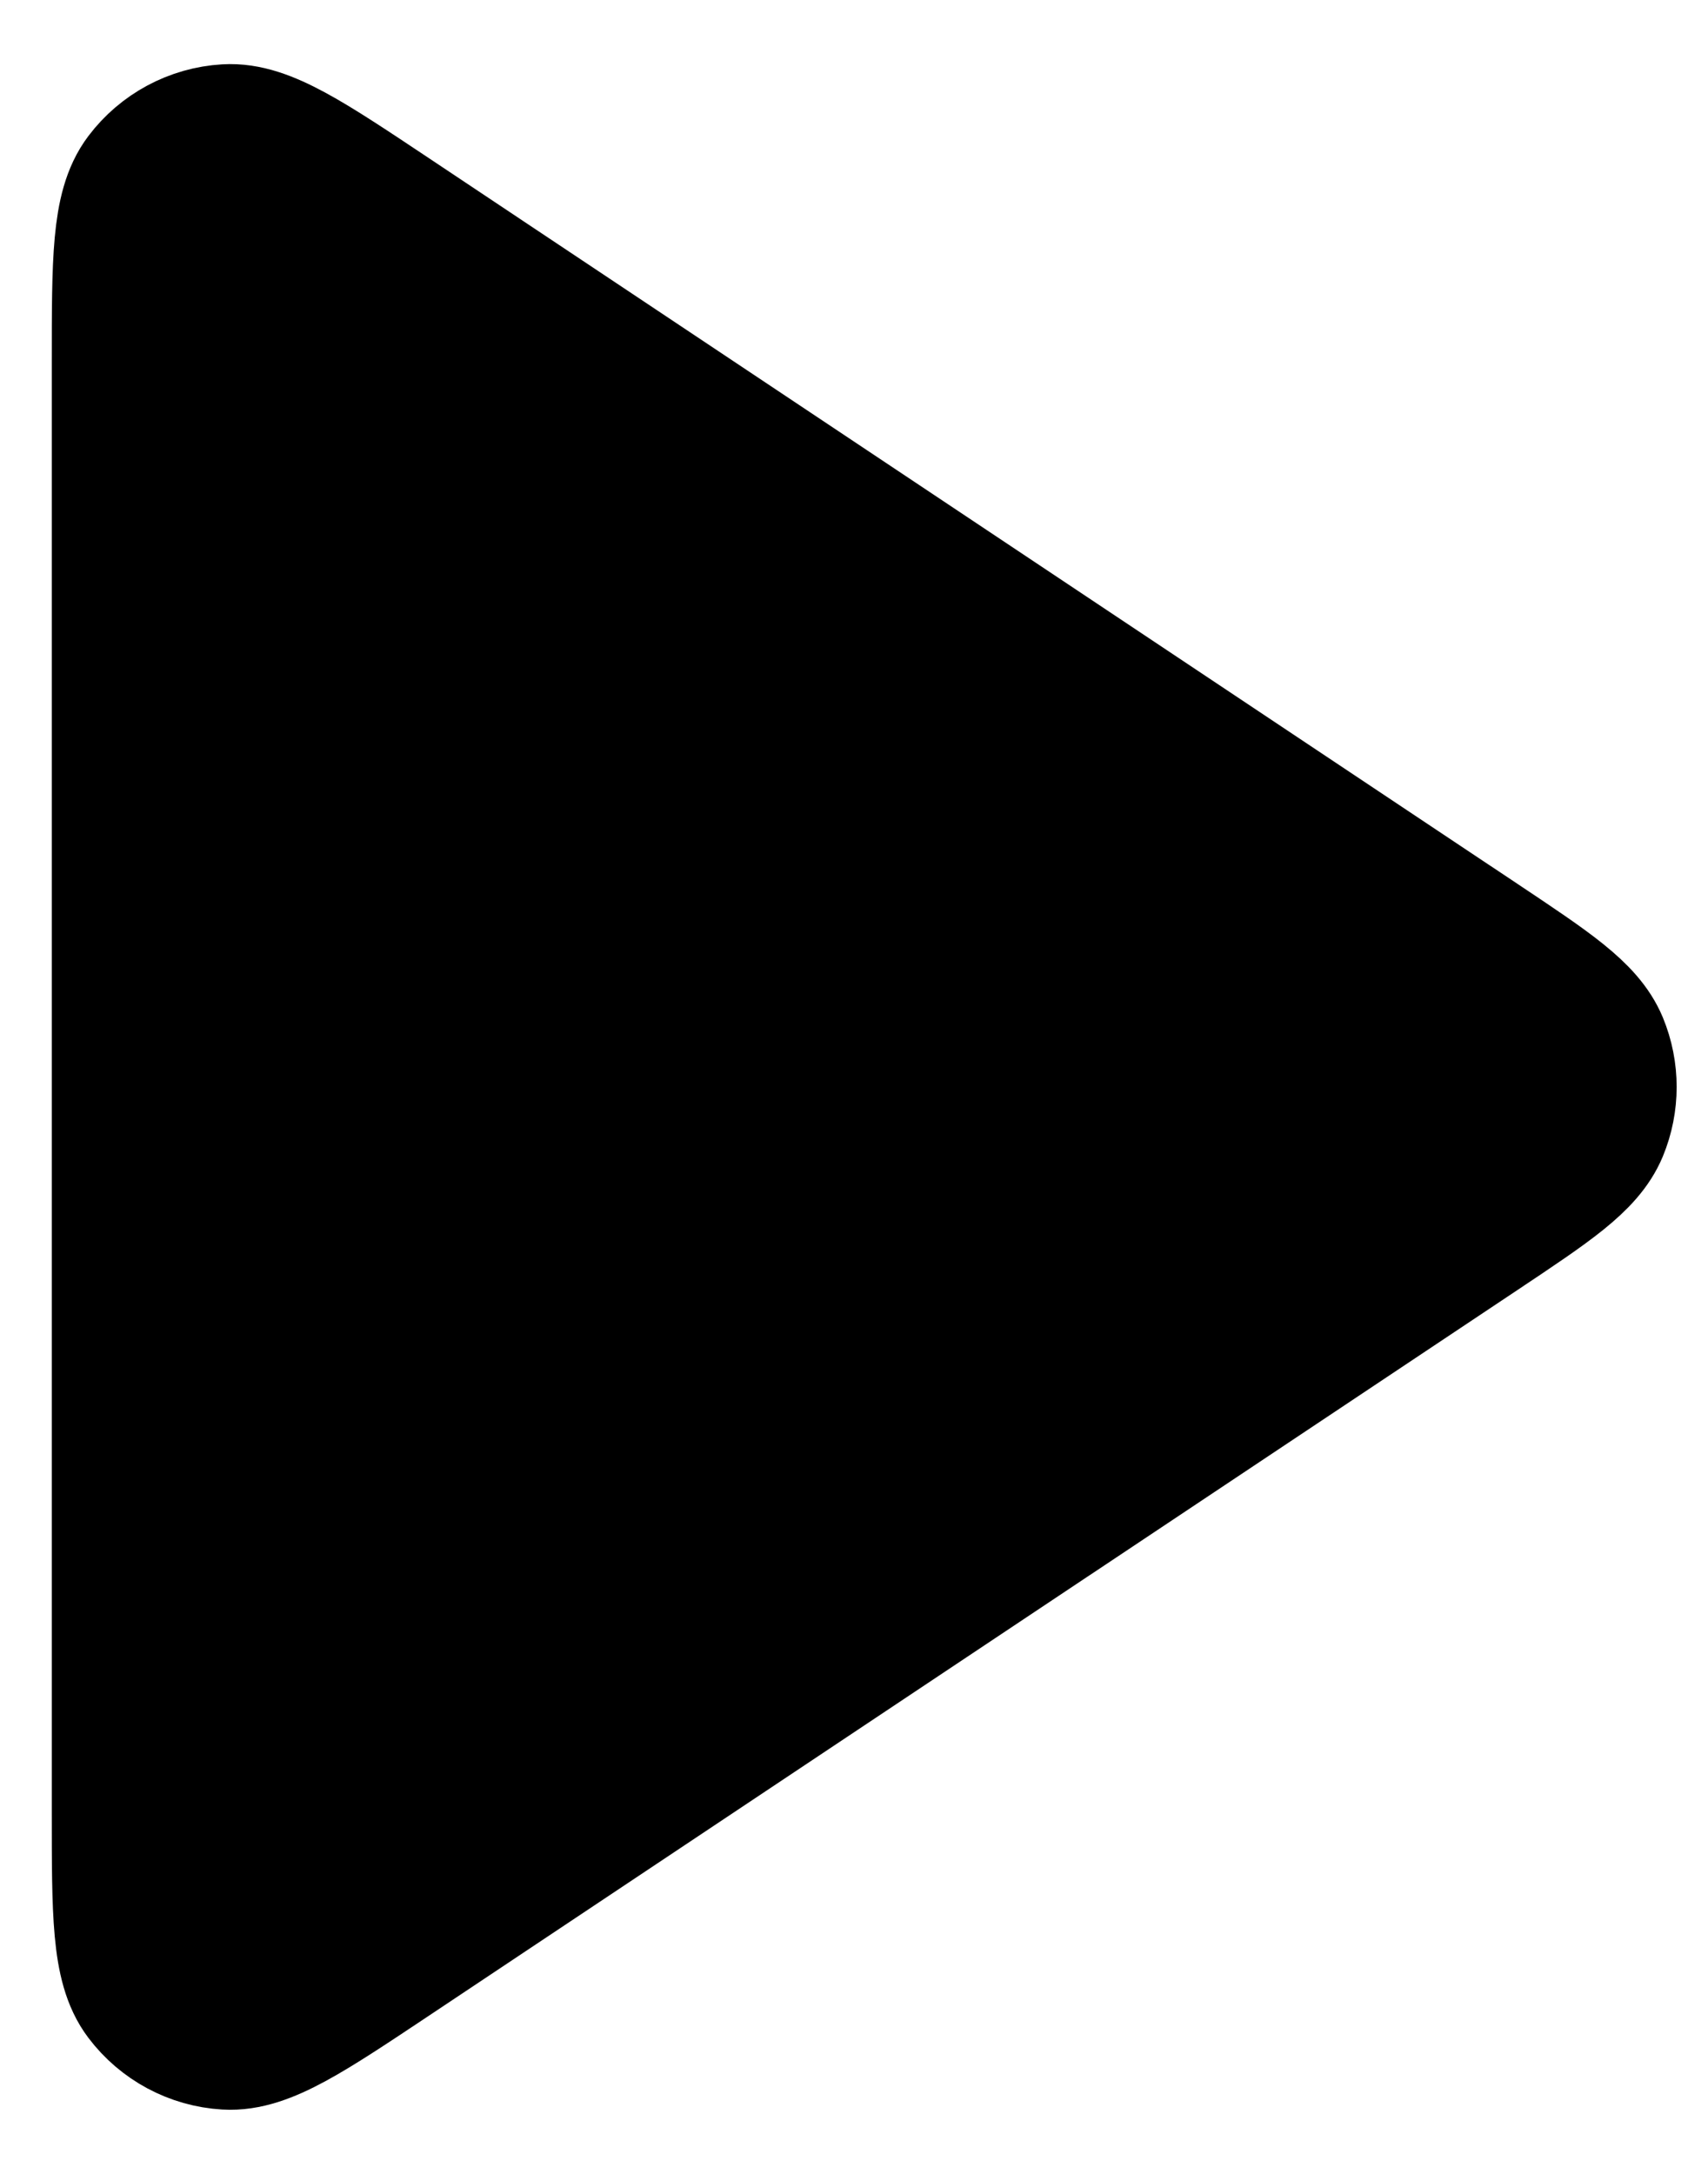 <svg viewBox="0 0 22 28" fill="none" xmlns="http://www.w3.org/2000/svg">
  <path
    d="M1.667 4.653C1.667 3.358 1.667 2.711 1.937 2.354C2.172 2.043 2.531 1.85 2.92 1.827C3.367 1.8 3.906 2.16 4.983 2.878L19.004 12.225C19.894 12.819 20.339 13.115 20.495 13.489C20.63 13.816 20.63 14.184 20.495 14.511C20.339 14.885 19.894 15.181 19.004 15.775L4.983 25.122C3.906 25.84 3.367 26.2 2.92 26.173C2.531 26.15 2.172 25.957 1.937 25.646C1.667 25.29 1.667 24.642 1.667 23.347V4.653Z"
    fill="currentColor" stroke="currentColor" stroke-width="2" stroke-linecap="round" stroke-linejoin="round" />
</svg>